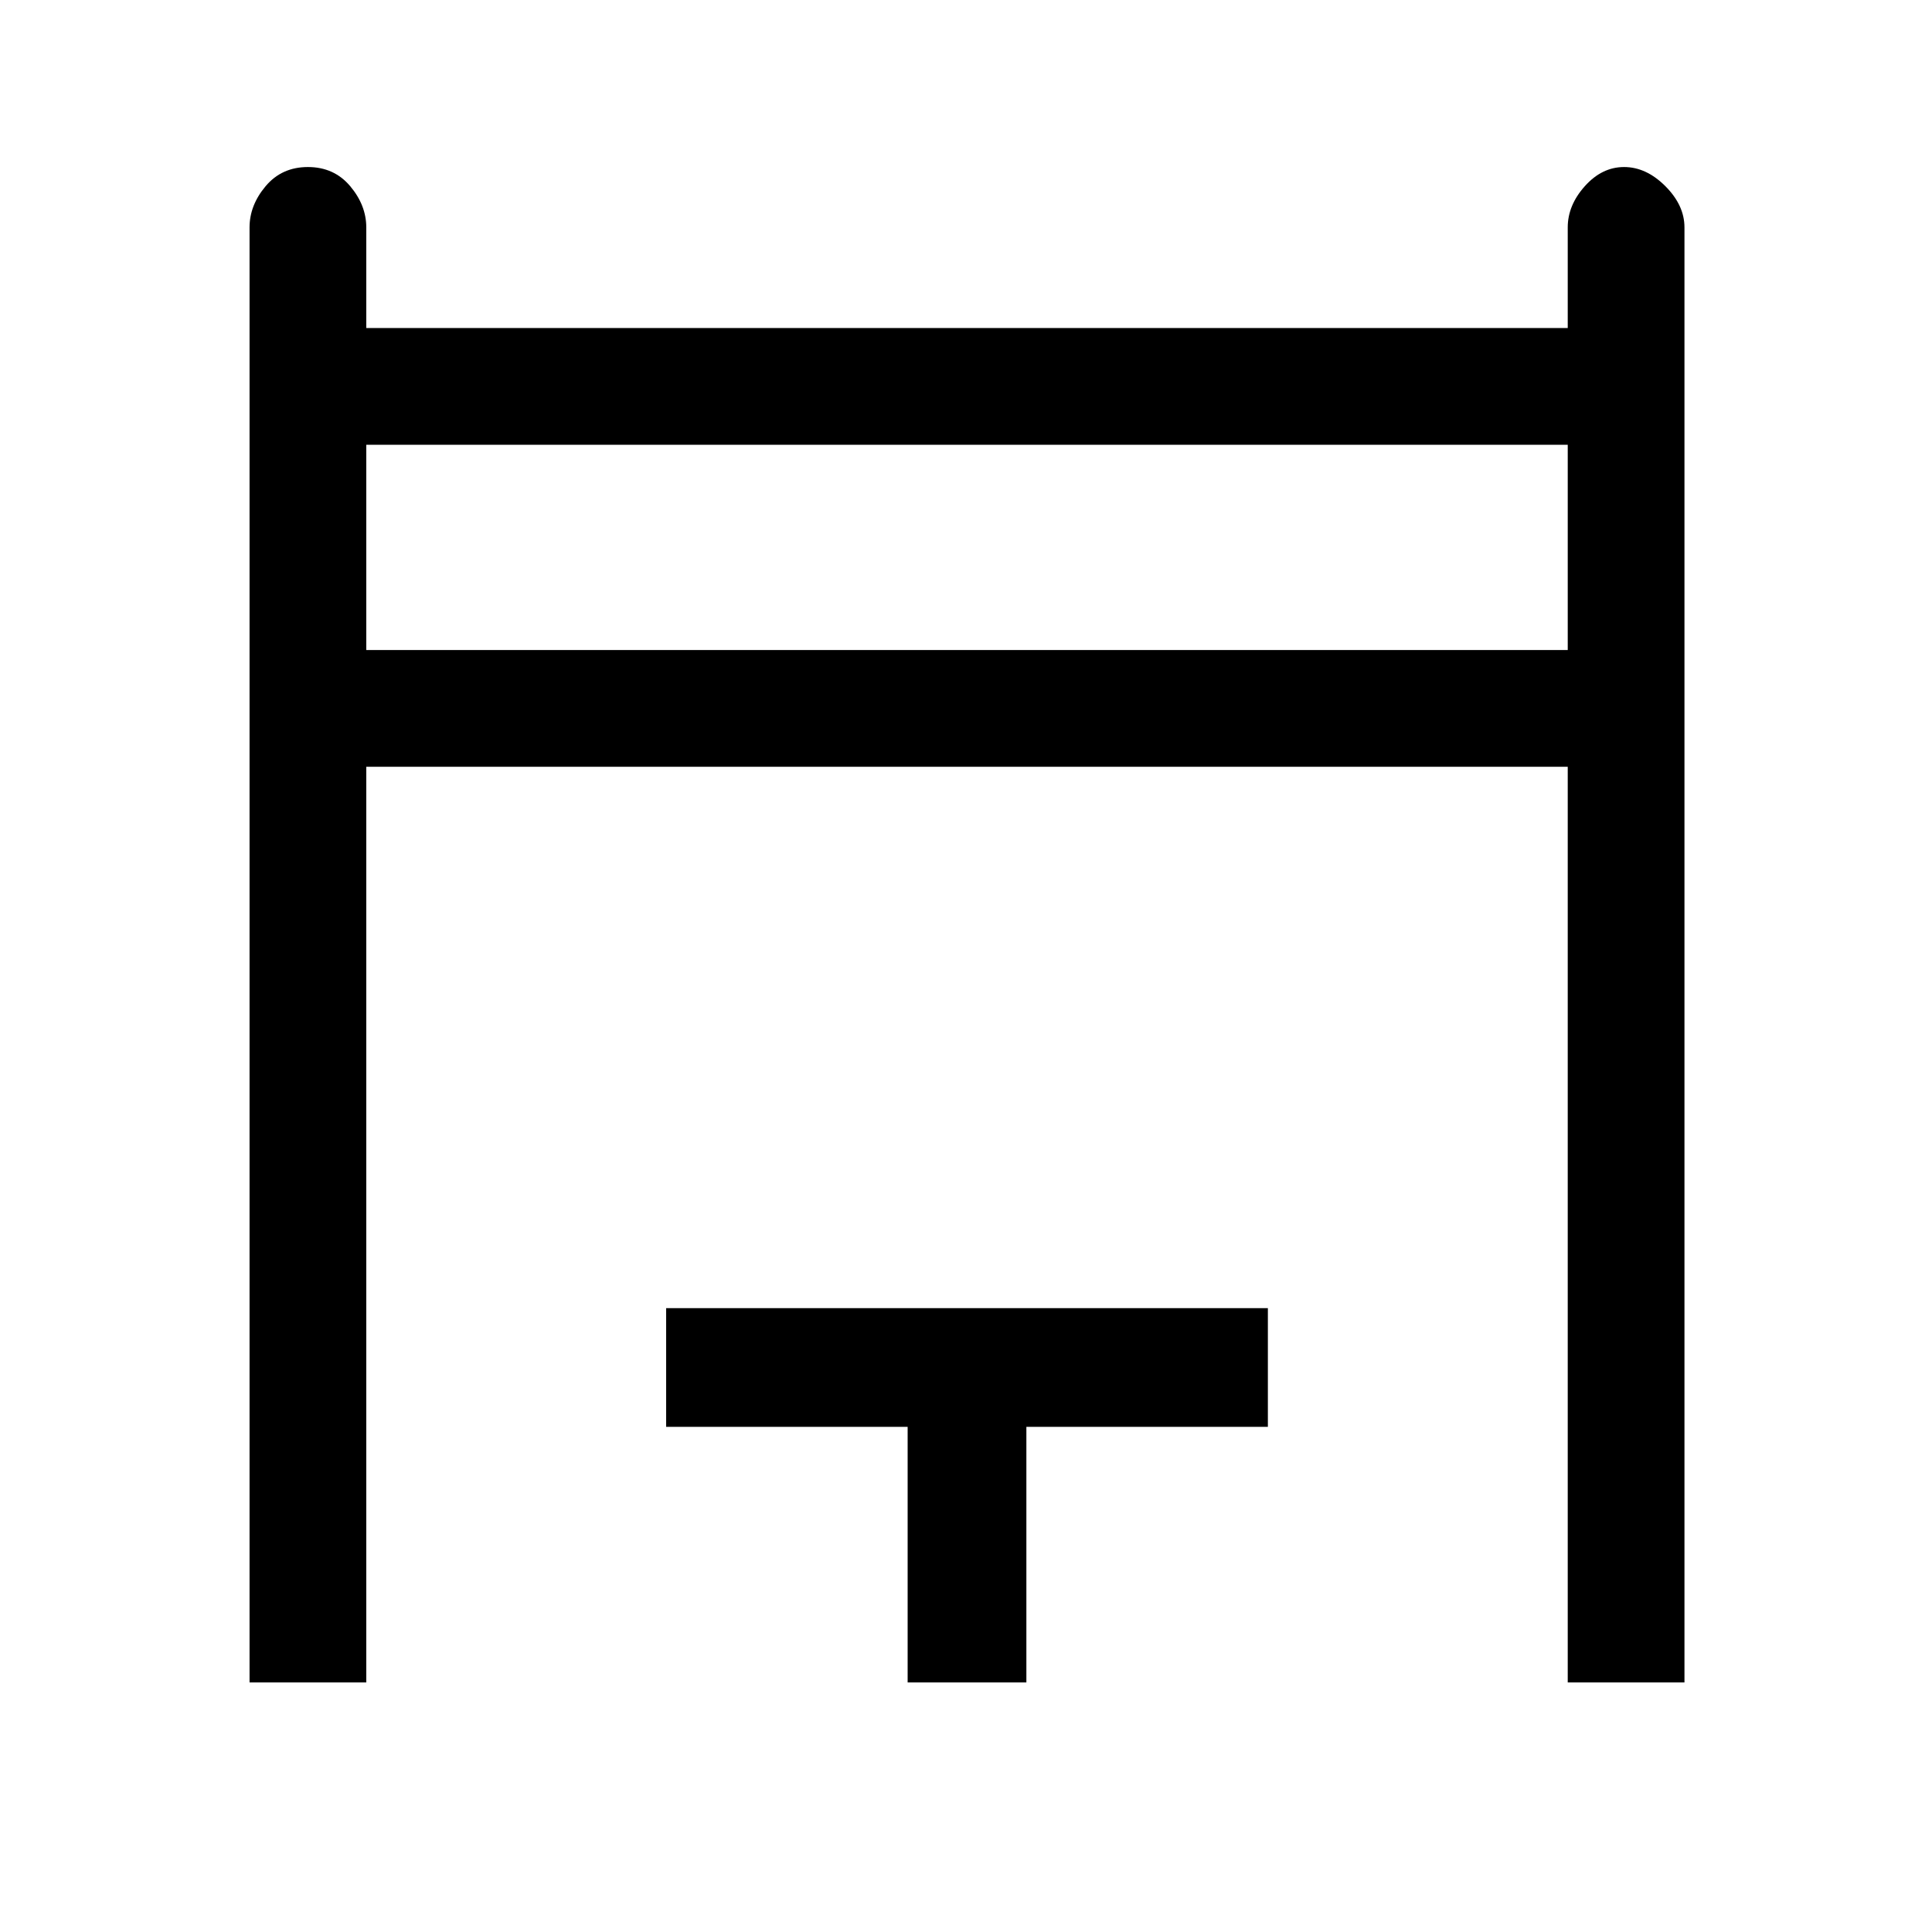 <svg xmlns="http://www.w3.org/2000/svg" height="48" width="48"><path d="M6.2 41.8V5.65q0-.55.4-1.025.4-.475 1.05-.475t1.05.475q.4.475.4 1.025v2.5h29.85v-2.5q0-.55.425-1.025.425-.475.975-.475t1.025.475q.475.475.475 1.025V41.8h-2.9V19.05H9.1V41.8Zm2.9-25.65h29.85v-5.1H9.1ZM22.55 41.8v-6.35h-6V32.5H31.5v2.95h-6v6.35ZM9.1 11.05h29.85Z"/></svg>
